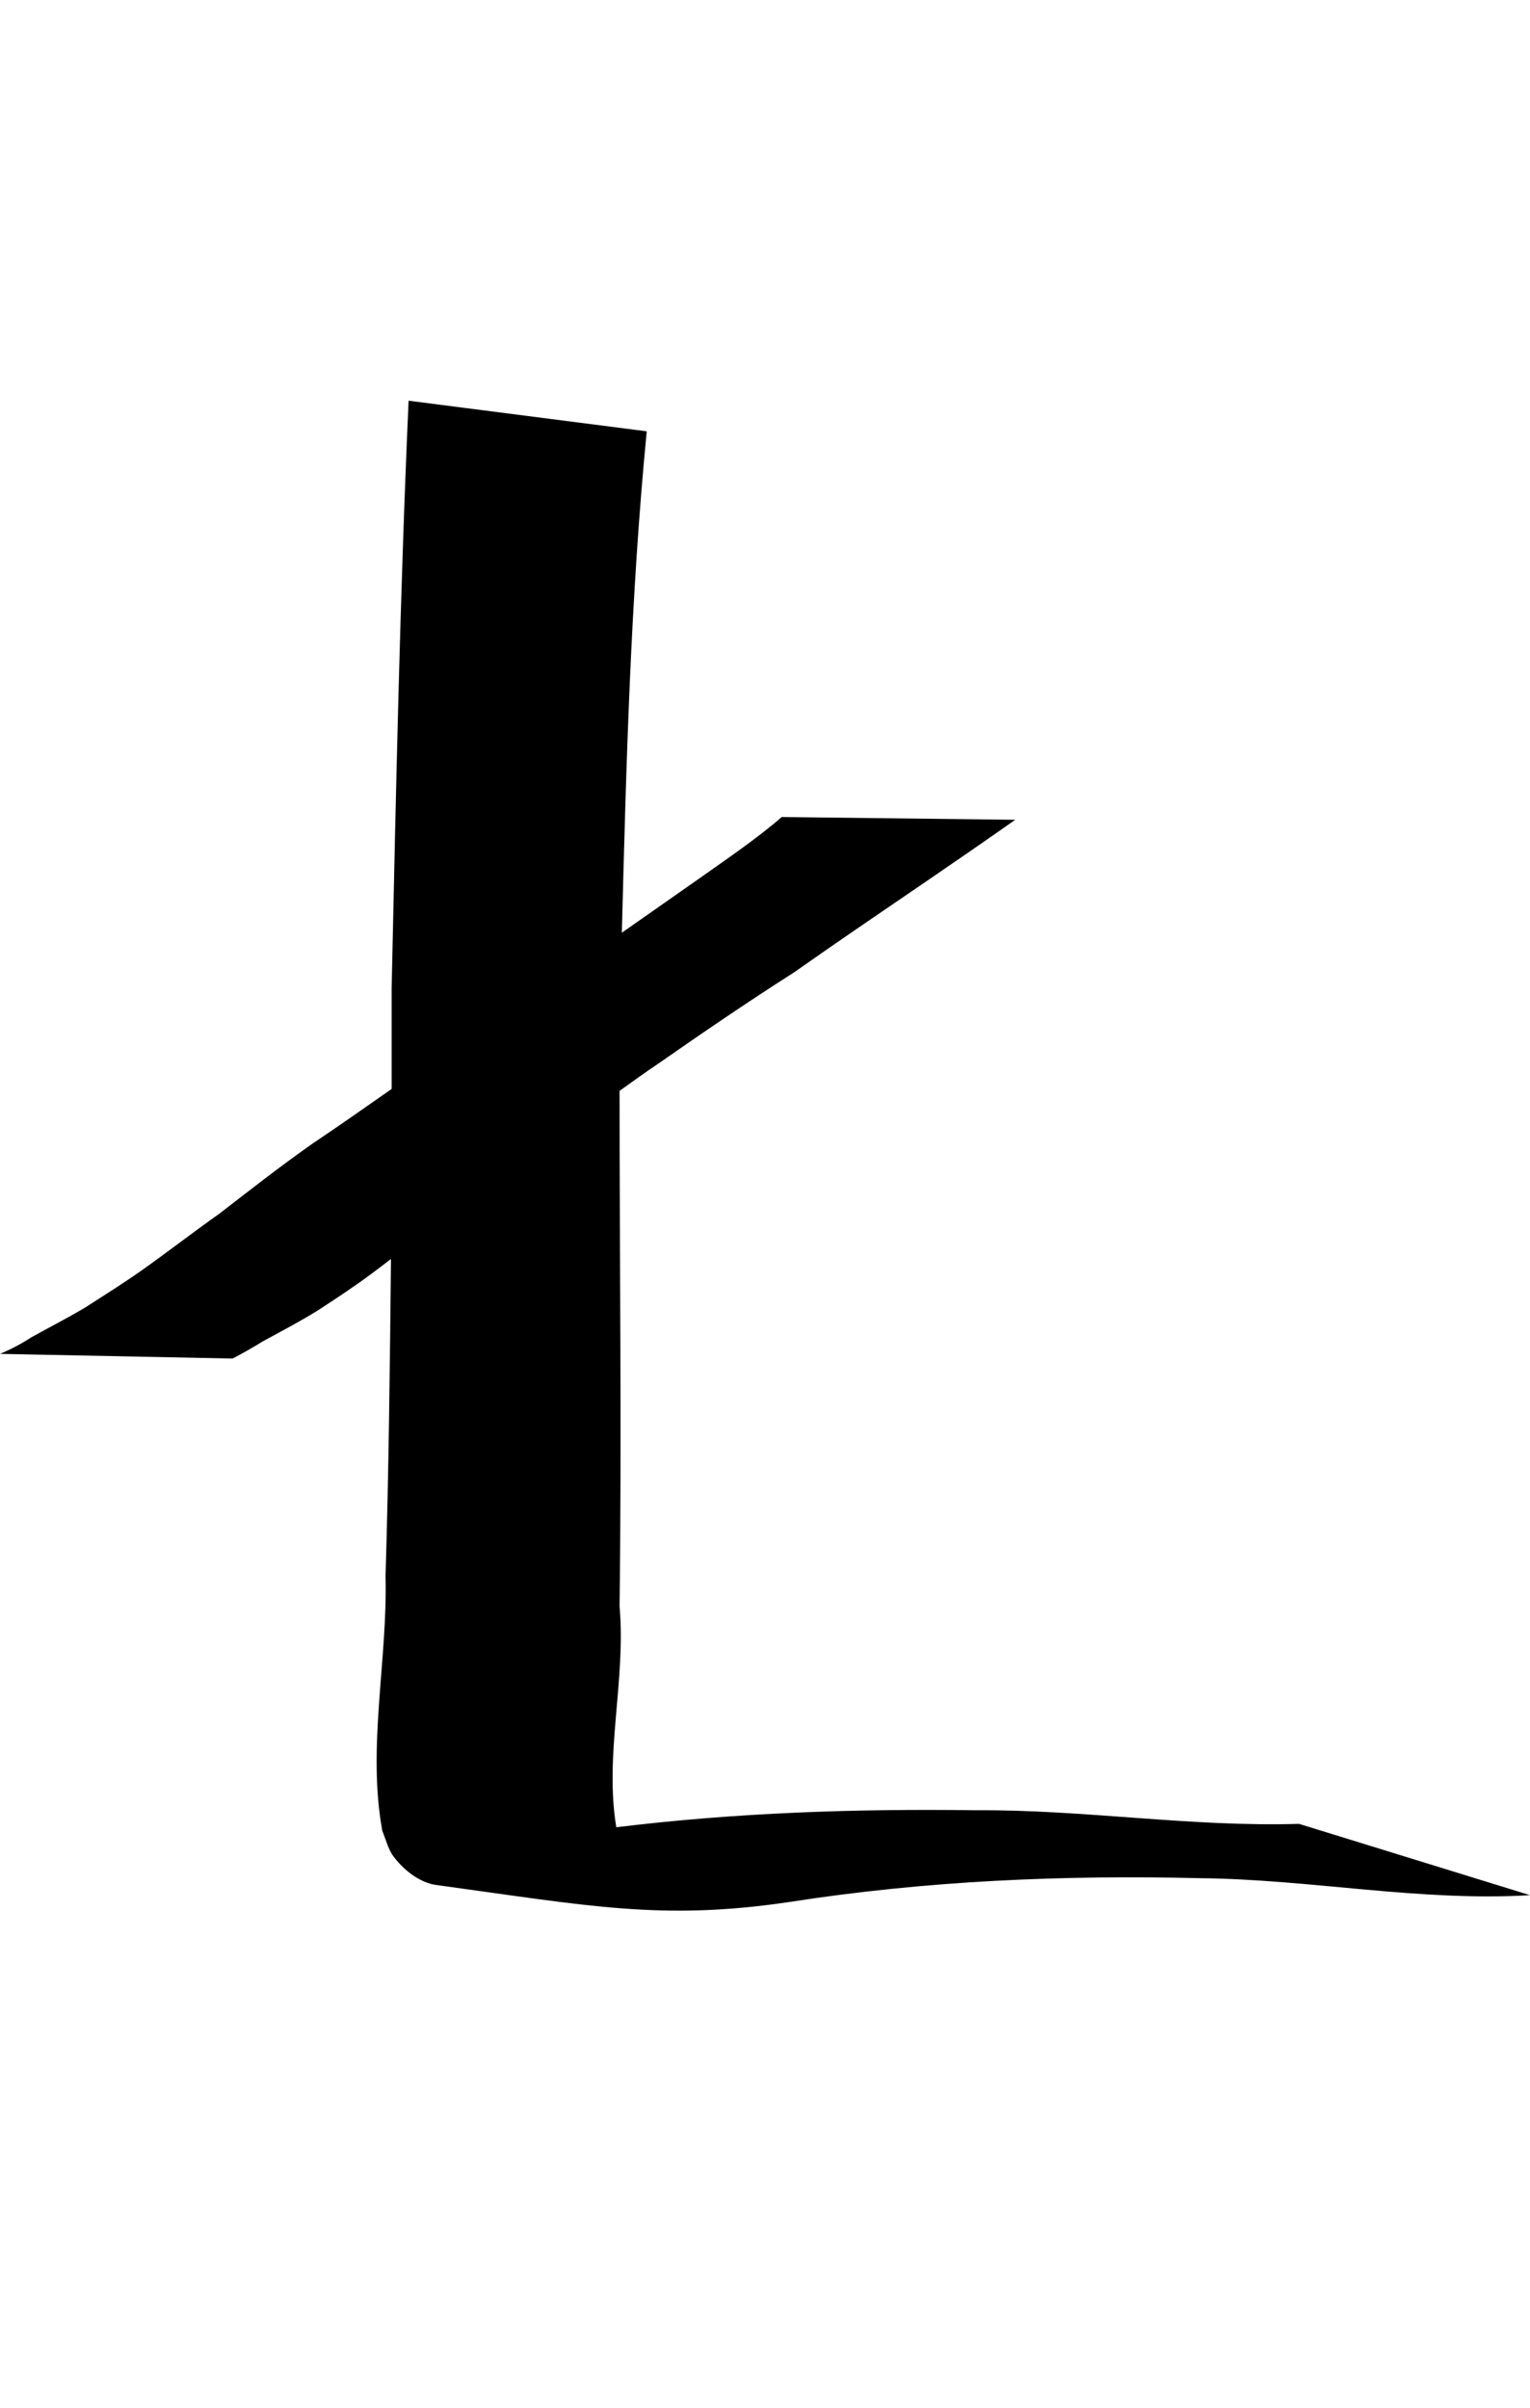 <?xml version="1.0" encoding="UTF-8" standalone="no"?>
<!-- Created with Inkscape (http://www.inkscape.org/) -->

<svg xmlns:dc="http://purl.org/dc/elements/1.1/" xmlns:cc="http://creativecommons.org/ns#" xmlns:rdf="http://www.w3.org/1999/02/22-rdf-syntax-ns#" xmlns:svg="http://www.w3.org/2000/svg" xmlns="http://www.w3.org/2000/svg" xmlns:xlink="http://www.w3.org/1999/xlink" xmlns:sodipodi="http://sodipodi.sourceforge.net/DTD/sodipodi-0.dtd" xmlns:inkscape="http://www.inkscape.org/namespaces/inkscape" version="1.1" width="635.32" height="1000" id="svg4626" inkscape:version="0.91 r13725" sodipodi:docname="font_bold_raw.svg">
<g transform="translate(-55706.276,0)"><path style="color:#000000;display:inline;overflow:visible;visibility:visible;fill:#000000;fill-opacity:1;fill-rule:nonzero;stroke:none;stroke-width:1px;marker:none;enable-background:accumulate" d="m 55875.939,166.424 c -3.611,81.306 -5.236,162.597 -7.041,244.011 0,13.968 0,27.849 0,41.785 -10.742,7.5 -21.394,15.033 -32.543,22.479 -13.811,9.7 -26.313,19.529 -39.041,29.355 -11.104,7.849 -21.394,15.865 -32.498,23.713 -7.221,5.095 -15.165,10.055 -22.928,15.074 -7.131,4.279 -15.211,8.413 -22.748,12.606 -3.611,2.37 -7.854,4.68 -12.864,6.788 l 96.589,1.941 c 4.514,-2.352 8.621,-4.712 12.548,-7.14 7.808,-4.256 15.842,-8.466 22.883,-12.871 7.809,-5.06 15.482,-10.164 22.432,-15.339 2.708,-1.986 5.281,-4.008 7.899,-5.995 -0.451,43.818 -0.903,87.645 -2.257,131.615 0.903,34.872 -7.673,71.362 -1.354,105.785 1.354,3.439 2.257,6.879 4.062,9.873 4.514,6.431 11.465,11.757 18.37,12.694 63.505,8.664 93.61,14.938 146.689,7.052 56.735,-8.832 113.469,-11.25 170.655,-9.873 45.677,0.465 91.128,9.803 136.804,7.052 l -95.911,-29.62 c -44.91,1.372 -89.052,-5.942 -134.006,-5.642 -50.1,-0.677 -99.658,0.961 -149.487,7.052 -5.01,-29.9 4.062,-61.395 1.354,-91.68 0.903,-71.232 0,-142.797 0,-214.127 5.19,-3.669 10.2,-7.385 15.662,-11.019 18.37,-12.801 37.01,-25.575 56.779,-38.171 17.964,-12.663 36.47,-25.218 54.93,-37.818 12.412,-8.503 24.824,-17.024 36.92,-25.565 l -96.95,-1.146 c -9.975,8.682 -22.342,17.102 -34.302,25.564 -10.742,7.483 -21.349,14.991 -32.091,22.479 1.805,-69.539 3.61,-139.092 10.336,-208.22 l -98.756,-12.694 z" id="path3924-4" inkscape:connector-curvature="0"/></g></svg>